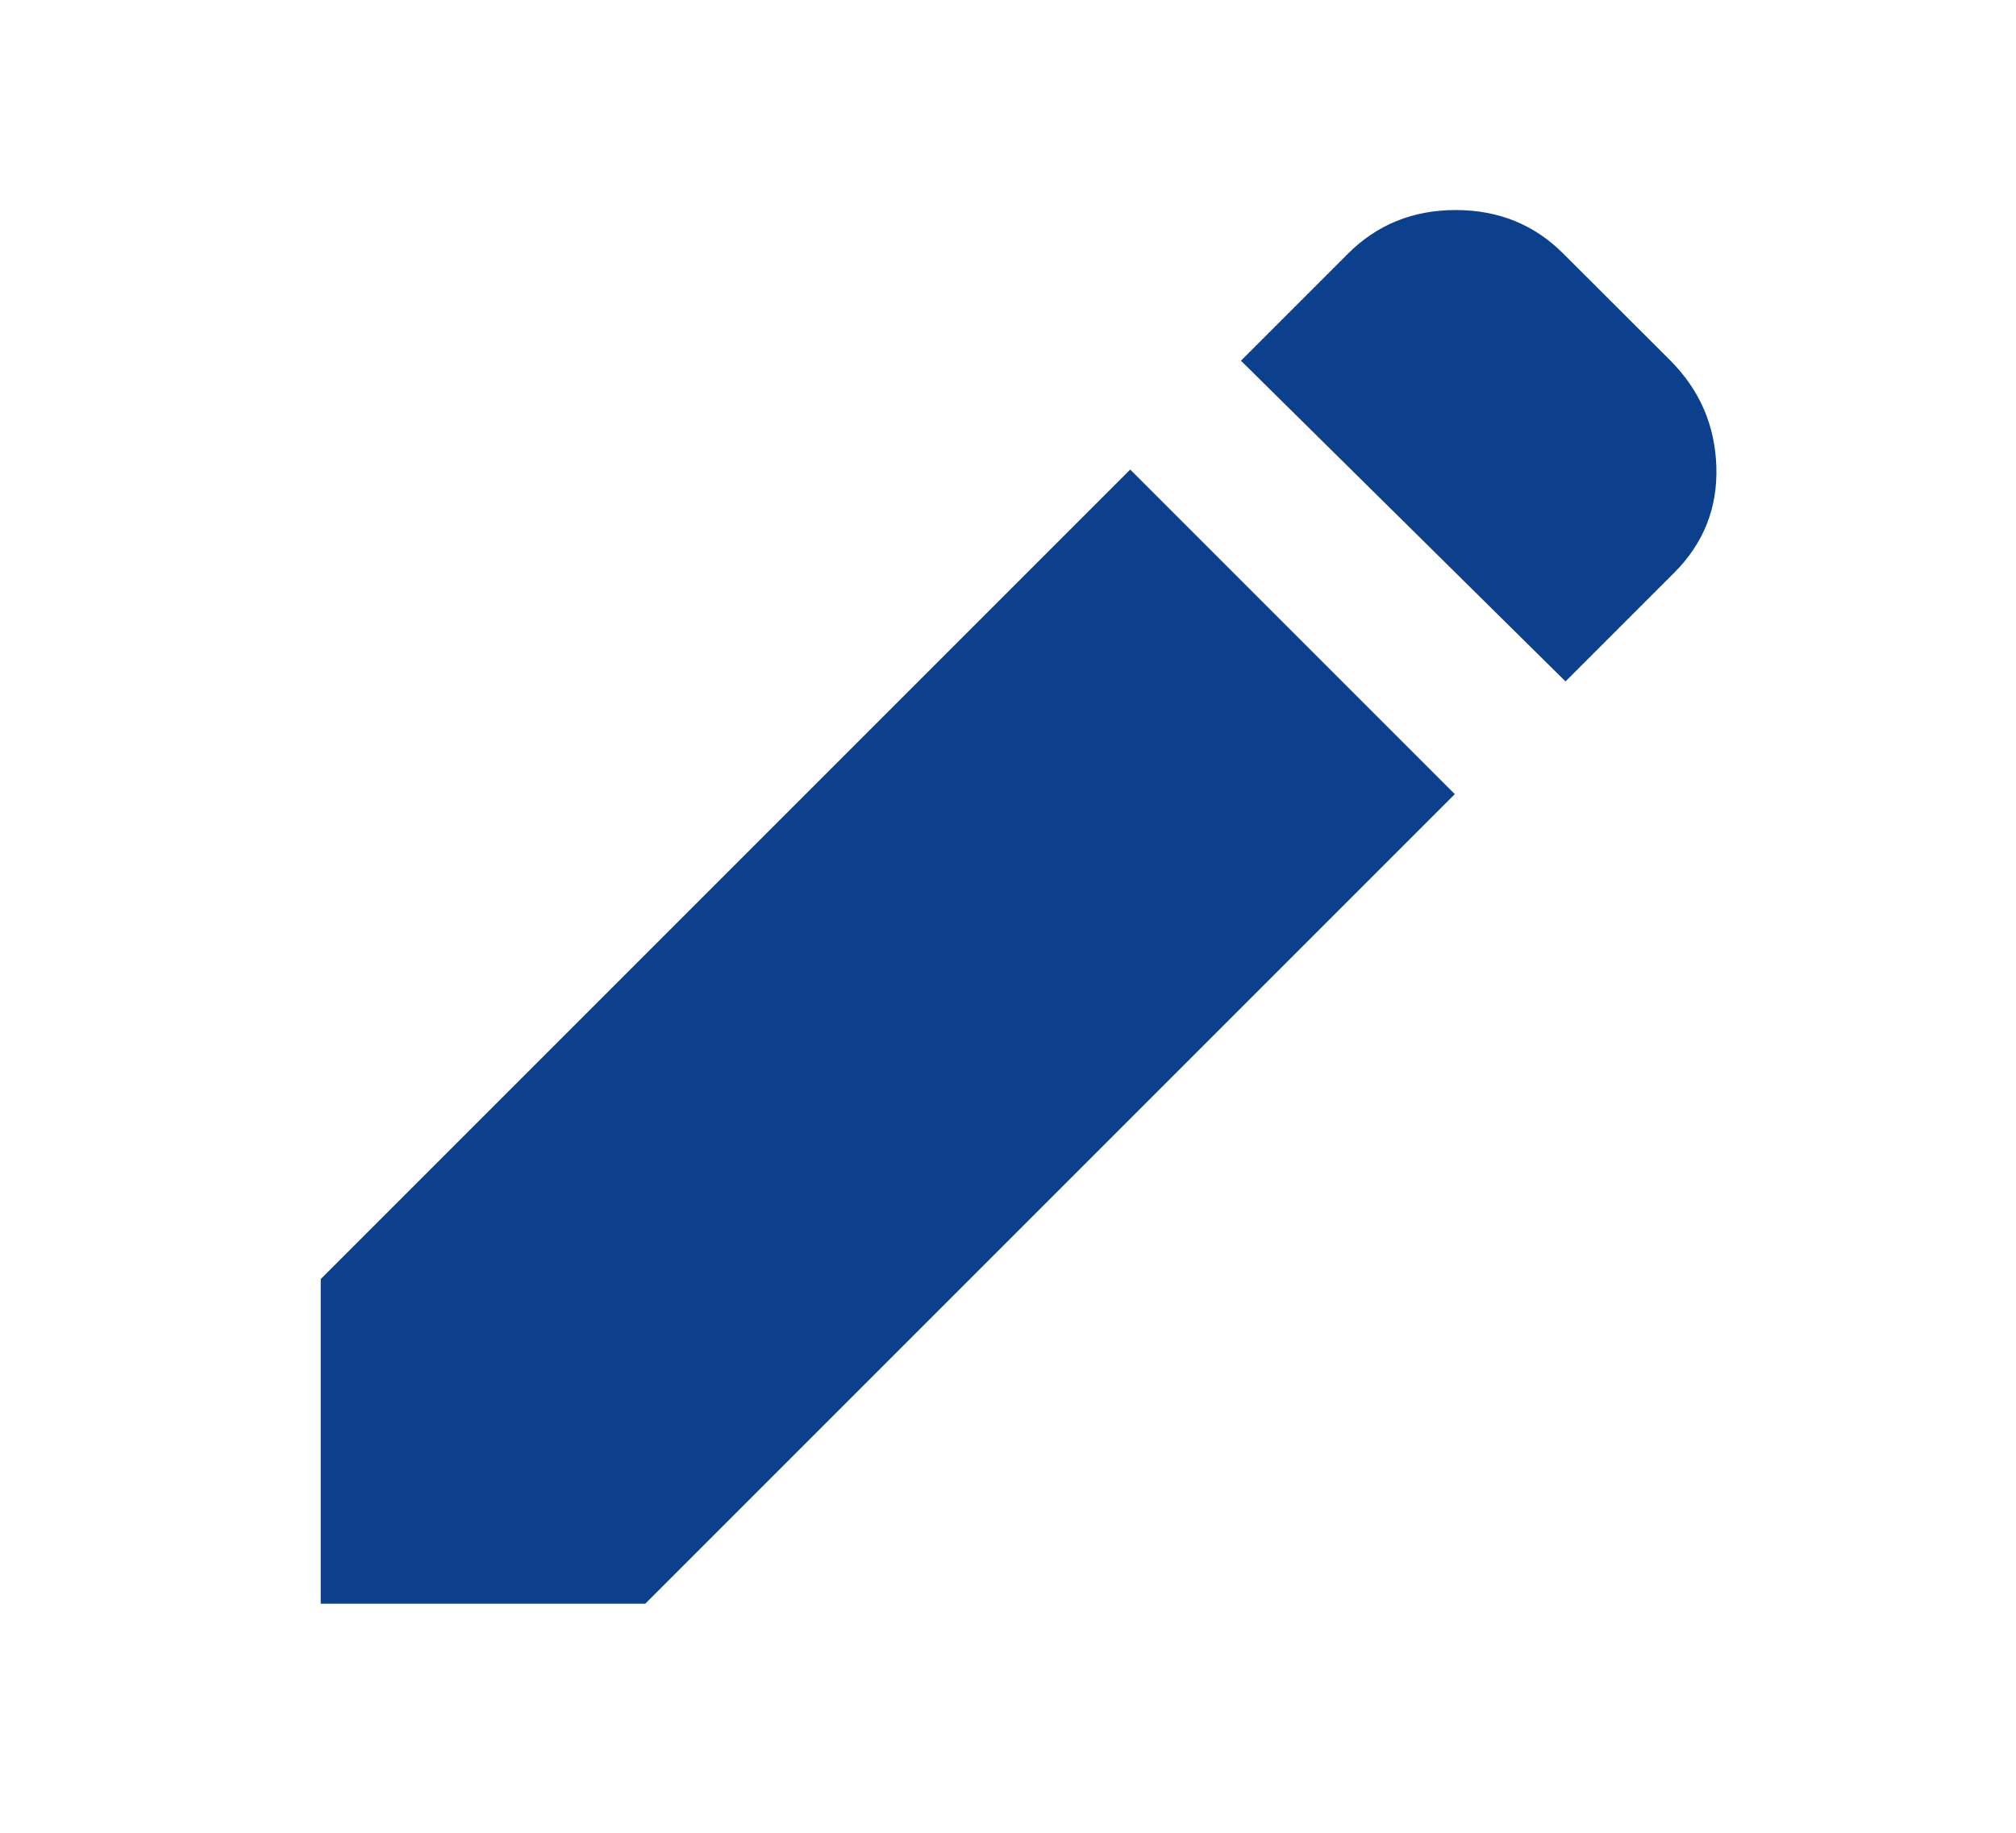 <svg width="11" height="10" viewBox="0 0 11 10" fill="none" xmlns="http://www.w3.org/2000/svg">
<g id="material-symbols:edit">
<path id="Vector" d="M8.542 3.718L6.771 1.968L7.354 1.385C7.514 1.225 7.71 1.146 7.943 1.146C8.175 1.146 8.372 1.225 8.531 1.385L9.115 1.968C9.274 2.128 9.358 2.321 9.365 2.547C9.372 2.772 9.295 2.965 9.135 3.125L8.542 3.718ZM7.938 4.333L3.521 8.75H1.75V6.979L6.167 2.562L7.938 4.333Z" fill="#0D408C"/>
</g>
</svg>
